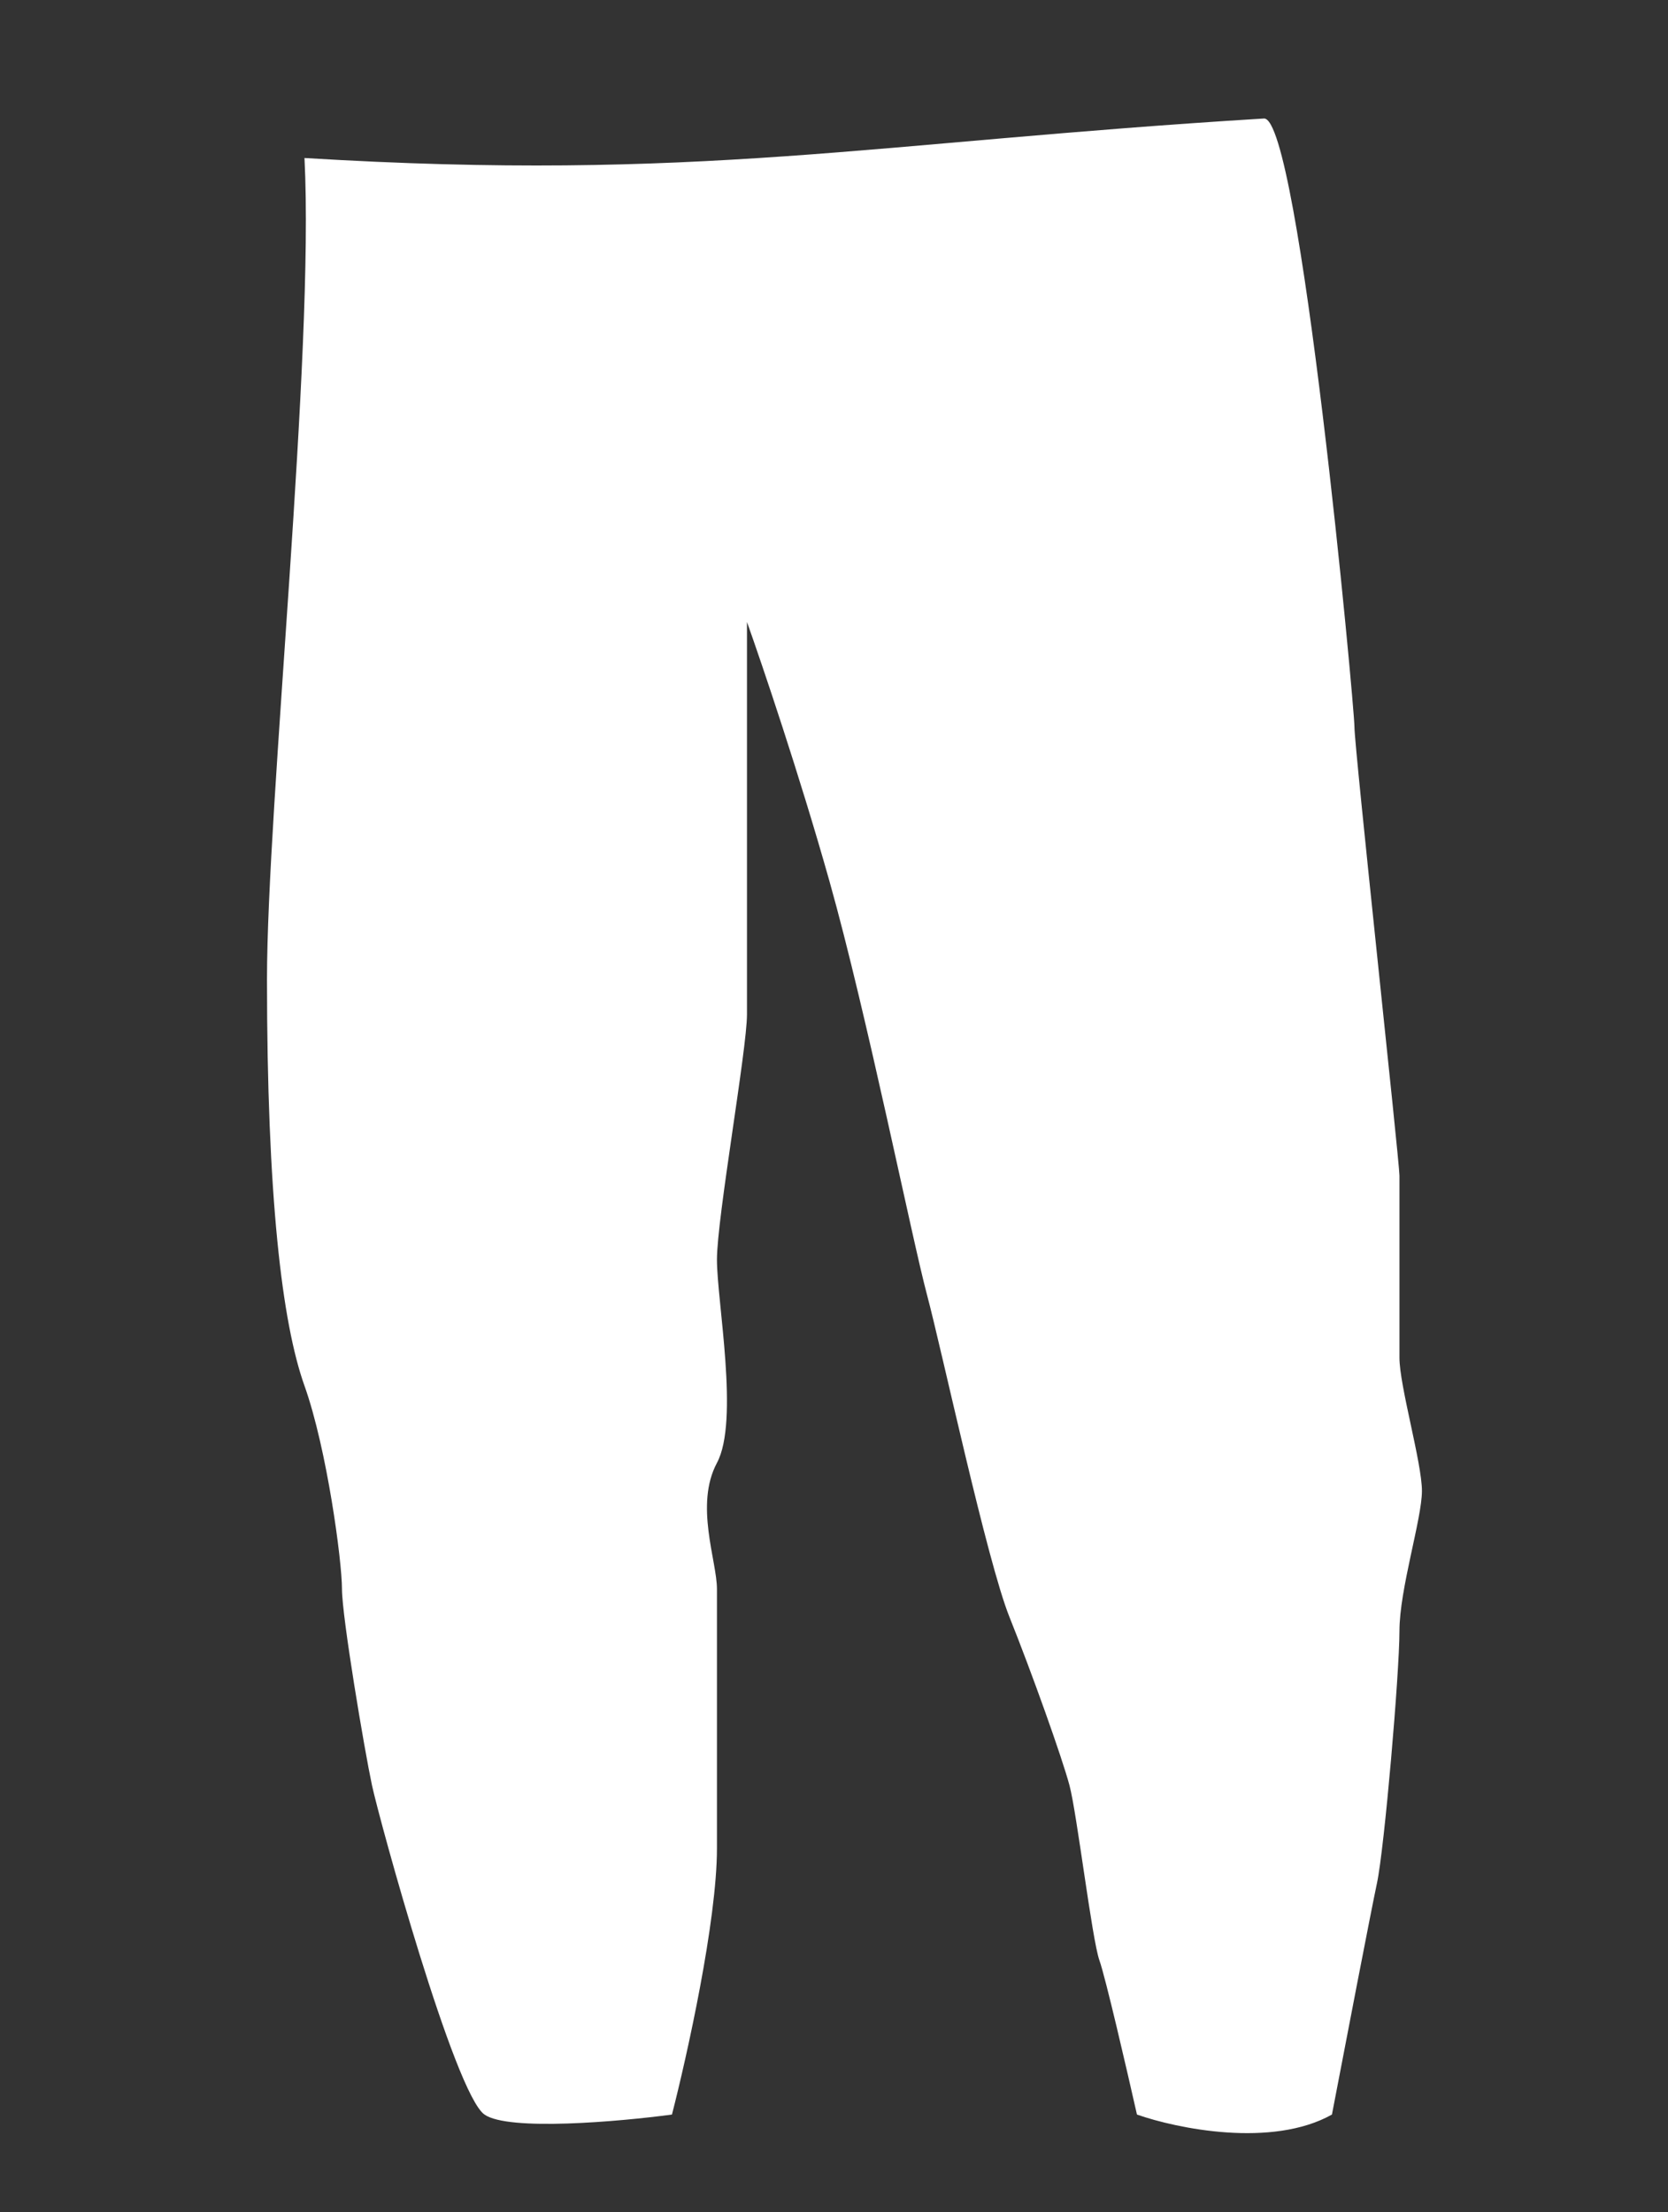 <svg width="46" height="61" viewBox="0 0 46 61" fill="none" xmlns="http://www.w3.org/2000/svg">
<rect x="0" y="0" width="46" height="61" fill="#333333" stroke="none"/>
<path d="M7.363 27.006C7.363 22.214 8.673 9.768 8.397 4.357C19.29 5.02 24.005 3.931 34.857 3.268C35.843 3.208 37.353 19.47 37.353 20.049C37.353 20.629 38.594 32.03 38.594 32.416V37.44C38.594 38.213 39.214 40.339 39.214 41.112C39.214 41.885 38.594 43.817 38.594 44.976C38.594 46.136 38.18 50.967 37.973 51.933C37.808 52.706 37.077 56.506 36.732 58.309C35.078 59.237 32.458 58.696 31.355 58.309C31.079 57.086 30.486 54.522 30.32 54.058C30.114 53.479 29.7 50.001 29.493 49.227C29.286 48.455 28.459 46.136 27.839 44.59C27.218 43.044 25.977 37.247 25.564 35.701C25.15 34.155 23.909 27.972 22.875 24.3C22.047 21.363 21.013 18.31 20.6 17.151V21.209V27.972C20.6 28.938 19.772 33.576 19.772 34.735C19.772 35.895 20.393 39.179 19.772 40.339C19.152 41.498 19.772 43.044 19.772 43.817V50.967C19.772 52.976 18.945 56.699 18.531 58.309C17.084 58.503 14.023 58.773 13.361 58.309C12.534 57.73 10.465 50.194 10.258 49.227C10.052 48.261 9.431 44.59 9.431 43.817C9.431 43.044 9.017 39.952 8.397 38.213C7.776 36.474 7.363 32.996 7.363 27.006Z" fill="white"/>
</svg>
